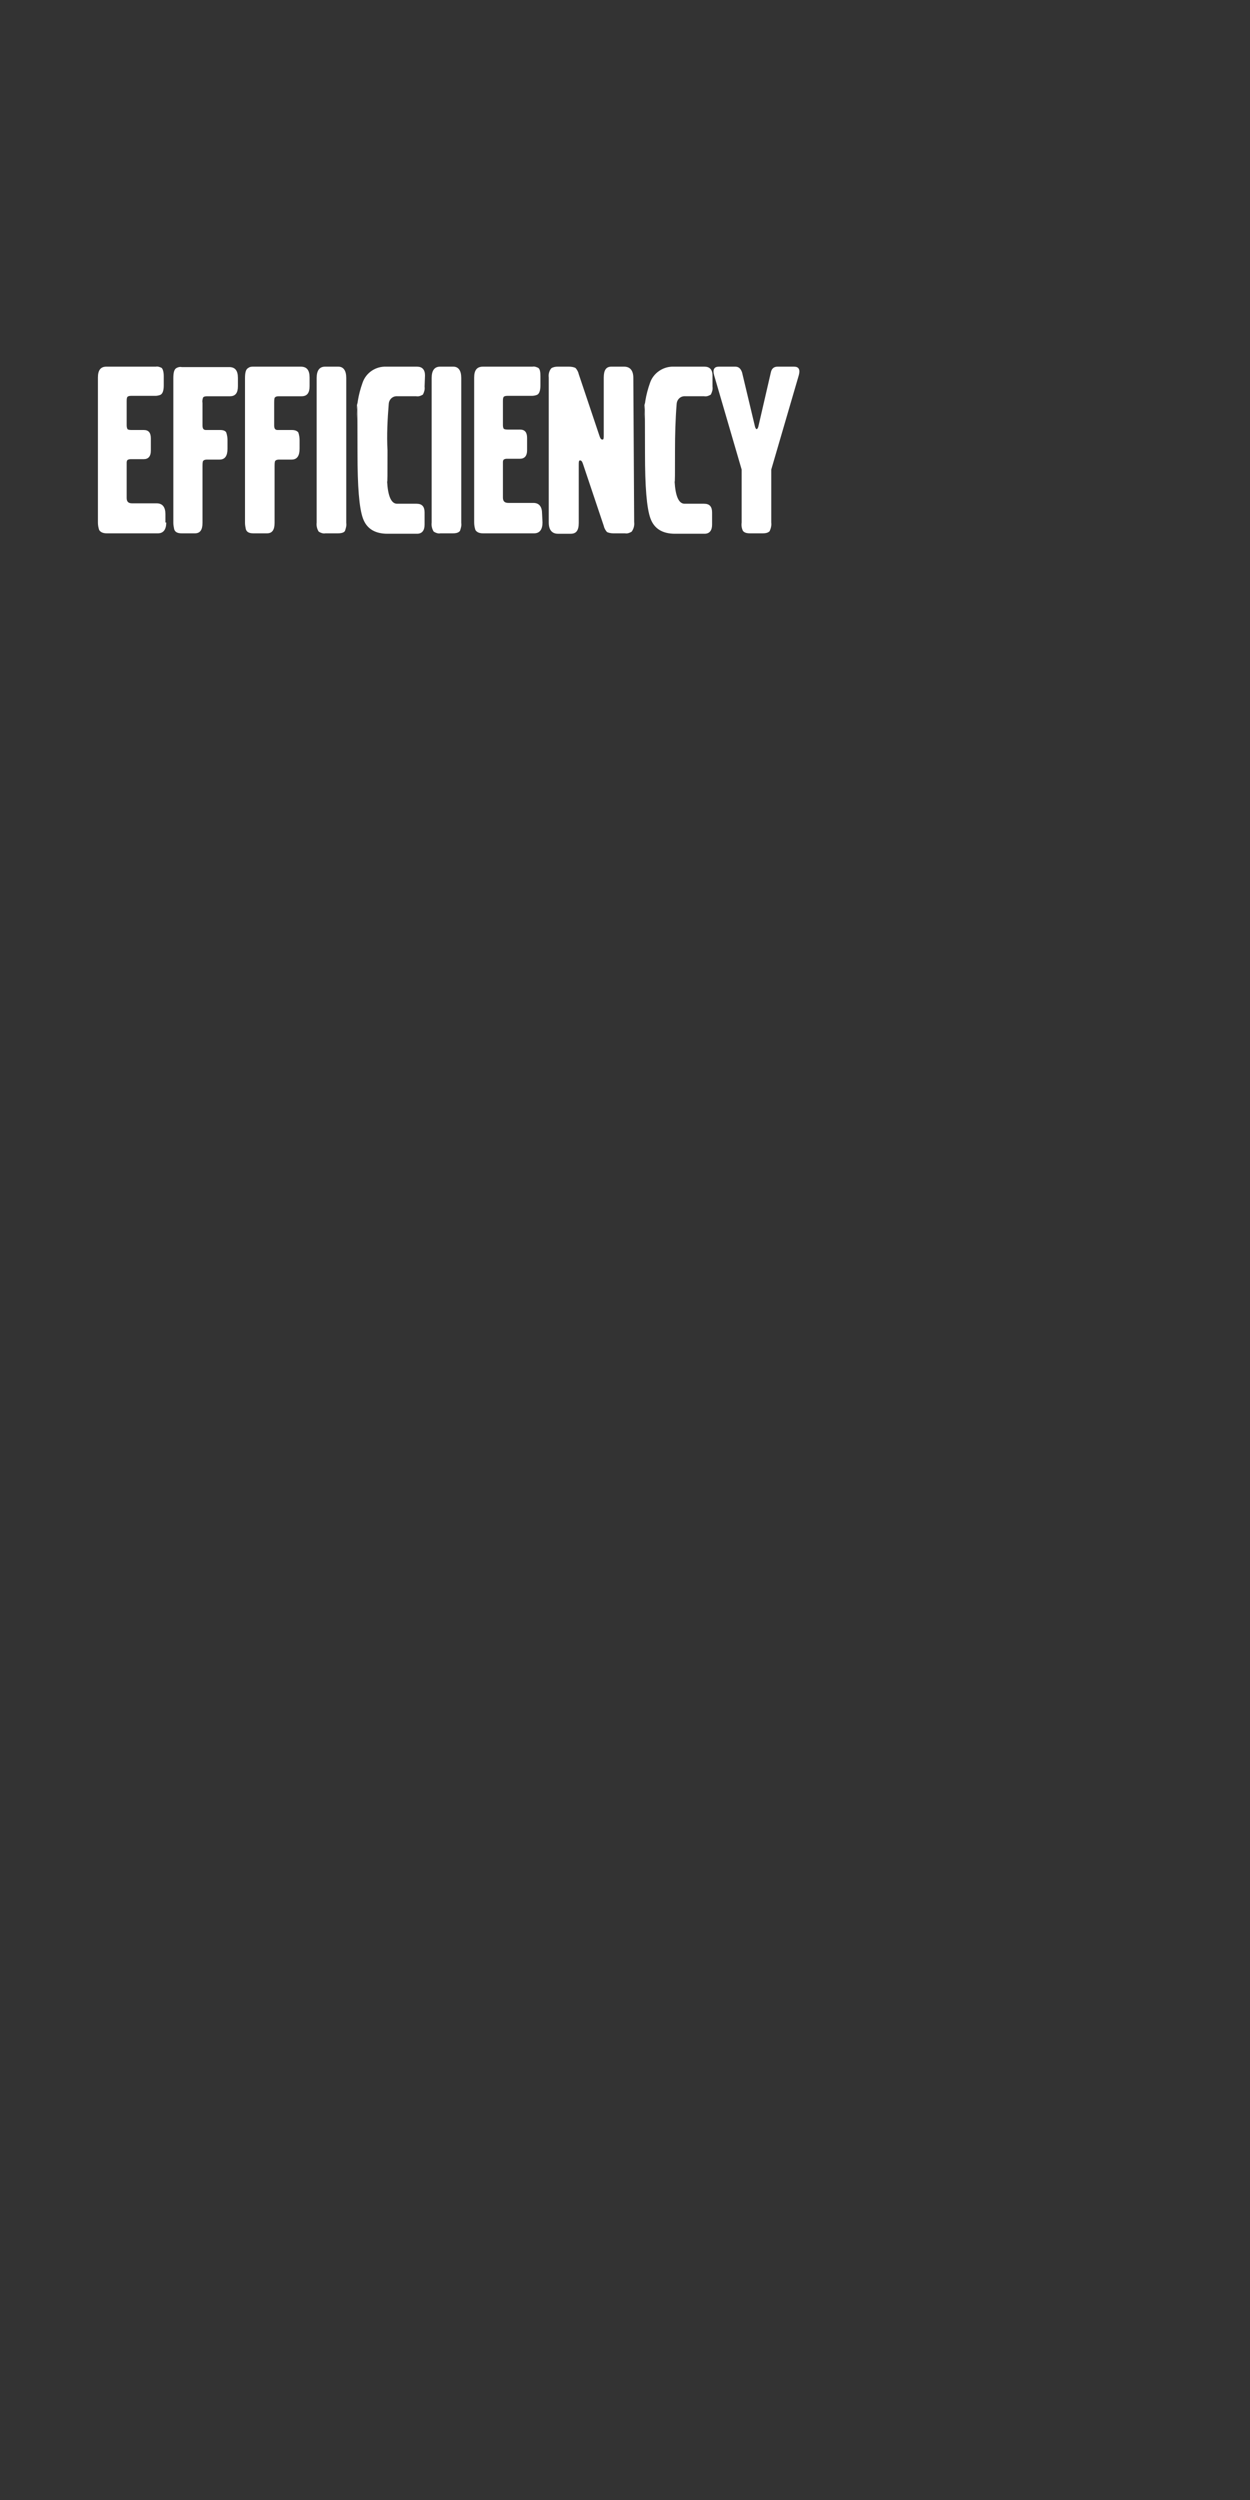 <?xml version="1.0" encoding="utf-8"?>
<!-- Generator: Adobe Illustrator 26.0.3, SVG Export Plug-In . SVG Version: 6.00 Build 0)  -->
<svg version="1.1" id="Layer_1" xmlns="http://www.w3.org/2000/svg" xmlns:xlink="http://www.w3.org/1999/xlink" x="0px" y="0px"
	 viewBox="0 0 300 600" style="enable-background:new 0 0 300 600;" xml:space="preserve">
<rect x="0" y="0" width="300" height="600" fill="#333333" stroke="none"/>
<style type="text/css">
	.st0{fill:#FFFFFF;}
</style>
<g>
	<g>
		<path class="st0" d="M39.9,125.4c0,1.7-0.7,2.6-2,2.6H25.6c-0.9,0-1.5-0.3-1.8-0.8c-0.2-0.6-0.3-1.2-0.3-1.8V90.6
			c0-1.8,0.7-2.6,2-2.6h11.9c0.5-0.1,1,0.1,1.4,0.3c0.3,0.3,0.5,1,0.5,2v2.2c0,1.3-0.3,2.1-0.9,2.3c-0.3,0.1-0.7,0.2-1,0.2h-5.9
			c-0.5,0-0.9,0.1-1,0.4c-0.1,0.3-0.1,0.6-0.1,0.9v5.6c0,0.4,0,0.7,0.2,1.1c0.1,0.1,0.4,0.2,0.9,0.2h3c1.2,0,1.7,0.7,1.7,2v3
			c0,1.3-0.6,2-1.7,2h-3c-0.3,0-0.6,0-0.9,0.2c-0.2,0.2-0.2,0.5-0.2,0.7v8.4c0,0.9,0.4,1.3,1.3,1.3h5.9c1.4,0,2.1,0.9,2.1,2.6V125.4
			z"/>
		<path class="st0" d="M57.1,92.7c0,1.6-0.6,2.4-1.9,2.4h-5.5c-0.5,0-0.9,0.1-1,0.4c-0.1,0.4-0.2,0.8-0.1,1.2v5.4
			c0,0.7,0.2,1.1,0.8,1.1h3.4c0.8,0,1.3,0.2,1.5,0.6c0.2,0.6,0.3,1.2,0.3,1.8v2.1c0,1.7-0.6,2.6-1.9,2.6h-3c-0.5,0-0.8,0.1-1,0.4
			c-0.1,0.4-0.1,0.8-0.1,1.2v13.6c0,1.7-0.6,2.5-1.8,2.5h-3.2c-1,0-1.6-0.3-1.8-1c-0.1-0.5-0.2-1-0.2-1.5V90.8
			c0-1.4,0.2-2.2,0.8-2.5c0.4-0.2,0.8-0.3,1.2-0.2H55c1.4,0,2.1,0.8,2.1,2.6L57.1,92.7z"/>
		<path class="st0" d="M74.3,92.7c0,1.6-0.6,2.4-1.9,2.4h-5.5c-0.5,0-0.8,0.1-1,0.4c-0.1,0.4-0.1,0.8-0.1,1.2v5.4
			c0,0.7,0.2,1.1,0.8,1.1H70c0.8,0,1.3,0.2,1.6,0.6c0.2,0.6,0.3,1.2,0.3,1.8v2.1c0,1.7-0.6,2.6-1.9,2.6h-3c-0.5,0-0.8,0.1-1,0.4
			c-0.1,0.4-0.1,0.8-0.1,1.2v13.6c0,1.7-0.6,2.5-1.8,2.5h-3.3c-1,0-1.6-0.3-1.8-1c-0.1-0.5-0.2-1-0.2-1.5V90.8
			c0-1.4,0.2-2.2,0.8-2.5C60,88,60.4,88,60.8,88h11.4c1.4,0,2.1,0.8,2.1,2.6V92.7z"/>
		<path class="st0" d="M83.1,125.5c0.1,0.7-0.1,1.3-0.3,1.9c-0.2,0.4-0.8,0.6-1.7,0.6h-3c-0.6,0.1-1.1-0.1-1.6-0.4
			c-0.4-0.6-0.6-1.4-0.5-2.2V90.7c0-1.8,0.7-2.7,2-2.7h3.2c1.2,0,1.9,0.9,1.9,2.7L83.1,125.5z"/>
		<path class="st0" d="M101.9,92.8c0.1,0.7-0.1,1.3-0.4,1.9c-0.5,0.3-1,0.5-1.6,0.4h-4.5c-1.1-0.1-2,0.7-2.1,1.8
			c-0.3,3.7-0.5,7.5-0.3,11.2c0,5.6,0,8.1-0.1,7.4c0.2,3.6,1,5.4,2.4,5.4h4.7c1.3,0,1.9,0.7,1.9,2.1v2.9c0,1.4-0.6,2.2-1.8,2.2h-7.1
			c-3,0-5-1.2-5.9-3.7s-1.3-7.6-1.3-15.6c0-12.5-0.1-15.3-0.2-8.3c-0.1-2.9,0.4-5.8,1.4-8.6c0.8-2.4,3.1-4,5.7-3.9h7.4
			c1.2,0,1.9,0.7,1.9,2.1L101.9,92.8z"/>
		<path class="st0" d="M110.7,125.5c0.1,0.7-0.1,1.3-0.3,1.9c-0.3,0.4-0.8,0.6-1.7,0.6h-3c-0.6,0.1-1.1-0.1-1.6-0.4
			c-0.4-0.6-0.6-1.4-0.5-2.2V90.7c0-1.8,0.7-2.7,2-2.7h3.2c1.2,0,1.9,0.9,1.9,2.7L110.7,125.5z"/>
		<path class="st0" d="M130.2,125.4c0,1.7-0.7,2.6-2,2.6h-12.3c-0.9,0-1.5-0.3-1.8-0.8c-0.2-0.6-0.3-1.2-0.3-1.8V90.6
			c0-1.8,0.7-2.6,2.1-2.6h11.9c0.5-0.1,1,0.1,1.4,0.3c0.4,0.3,0.5,1,0.5,2v2.2c0,1.3-0.3,2.1-0.9,2.3c-0.3,0.1-0.7,0.2-1.1,0.2h-5.9
			c-0.5,0-0.9,0.1-1,0.4c-0.1,0.3-0.1,0.6-0.1,0.9v5.6c0,0.3,0,0.7,0.2,1c0.1,0.1,0.4,0.2,0.9,0.2h3c1.2,0,1.7,0.7,1.7,2v3
			c0,1.3-0.6,2-1.7,2h-3c-0.3,0-0.6,0-0.9,0.2c-0.2,0.2-0.2,0.5-0.2,0.7v8.4c0,0.9,0.4,1.3,1.3,1.3h6c1.4,0,2.1,0.9,2.1,2.6
			L130.2,125.4z"/>
		<path class="st0" d="M152.2,125.3c0.1,0.8-0.1,1.6-0.6,2.3c-0.5,0.3-1,0.5-1.6,0.4h-2.8c-0.5,0-1.1-0.1-1.5-0.3
			c-0.4-0.4-0.7-1-0.8-1.5l-5-14.9c-0.2-0.6-0.4-0.8-0.7-0.8s-0.3,0.4-0.3,1.1v13.9c0,1.8-0.6,2.6-1.9,2.6h-3.1
			c-1.4,0-2.2-0.9-2.2-2.7V90.6c-0.1-0.8,0.1-1.6,0.6-2.2c0.4-0.3,1-0.4,1.5-0.4h2.8c0.5,0,1.1,0.1,1.5,0.3c0.4,0.4,0.7,1,0.8,1.5
			l5,14.9c0.2,0.6,0.4,0.8,0.7,0.8s0.3-0.4,0.3-1.1V90.6c0-1.8,0.6-2.6,1.8-2.6h3.1c1.4,0,2.2,0.9,2.2,2.7L152.2,125.3z"/>
		<path class="st0" d="M171,92.8c0.1,0.7-0.1,1.3-0.4,1.9c-0.5,0.3-1,0.5-1.6,0.4h-4.5c-1.1-0.1-2,0.7-2.1,1.8
			c-0.3,3.7-0.4,7.5-0.4,11.2c0,5.6,0,8.1-0.1,7.4c0.2,3.6,1,5.4,2.4,5.4h4.7c1.3,0,1.9,0.7,1.9,2.1v2.9c0,1.4-0.6,2.2-1.8,2.2H162
			c-3,0-5-1.2-5.9-3.7s-1.3-7.6-1.3-15.6c0-12.5-0.1-15.3-0.2-8.3c-0.1-2.9,0.4-5.8,1.4-8.6c0.8-2.4,3.2-4,5.7-3.9h7.4
			c1.2,0,1.9,0.7,1.9,2.1L171,92.8z"/>
		<path class="st0" d="M191.7,90.1l-6.6,22.6v12.7c0.1,0.7-0.1,1.5-0.4,2.1c-0.4,0.4-1,0.5-1.6,0.5H180c-0.9,0-1.4-0.2-1.7-0.6
			c-0.3-0.6-0.4-1.3-0.3-2v-12.7l-6.6-22.6c-0.4-1.4,0-2.1,1.1-2.1h4c0.8,0,1.3,0.5,1.6,1.4l3.1,13c0.1,0.4,0.3,0.6,0.4,0.6
			s0.3-0.2,0.4-0.6l3-13c0.2-1,0.8-1.4,1.6-1.4h4C191.7,88,192.1,88.7,191.7,90.1z"/>
	</g>
</g>
</svg>
